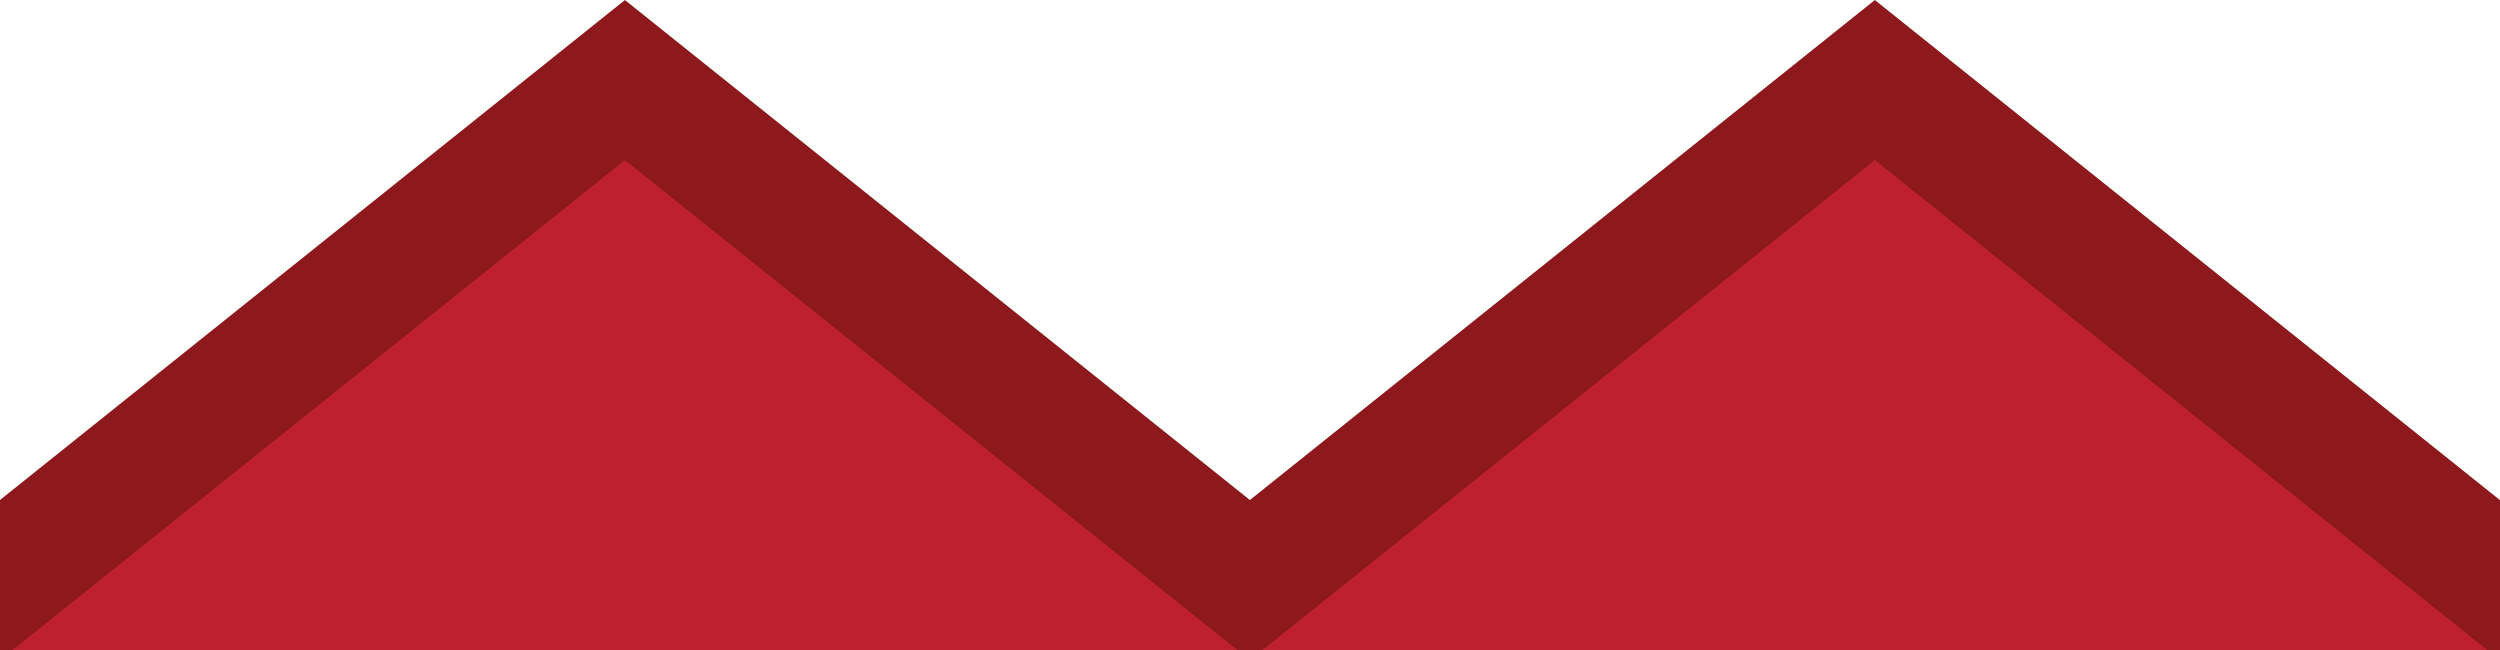 <?xml version="1.0" encoding="utf-8"?>
<!-- Generator: Adobe Illustrator 15.0.0, SVG Export Plug-In  -->
<!DOCTYPE svg PUBLIC "-//W3C//DTD SVG 1.1//EN" "http://www.w3.org/Graphics/SVG/1.1/DTD/svg11.dtd">
<svg version="1.1"
	 xmlns="http://www.w3.org/2000/svg" xmlns:xlink="http://www.w3.org/1999/xlink" xmlns:a="http://ns.adobe.com/AdobeSVGViewerExtensions/3.0/"
	 x="0px" y="0px" width="100px" height="26px" viewBox="24.003 0 100 26"
	 overflow="visible" enable-background="new 24.003 0 100 26" xml:space="preserve">
<defs>
</defs>
<polyline fill="#BE202E" stroke="#8D191D" stroke-width="5" stroke-miterlimit="10" points="1199.003,3.202 1173.993,23.202 
	1148.984,3.202 1123.979,23.202 1098.974,3.202 1073.97,23.202 1048.965,3.202 1023.963,23.202 998.962,3.202 973.964,23.202 
	948.962,3.202 923.96,23.202 898.958,3.202 873.957,23.202 848.955,3.202 823.955,23.202 798.952,3.202 773.951,23.202 
	748.952,3.202 723.953,23.202 698.954,3.202 673.955,23.202 648.954,3.202 623.955,23.202 598.958,3.202 573.959,23.202 
	548.961,3.202 523.966,23.202 498.965,3.202 473.971,23.202 448.97,3.202 423.977,23.202 398.979,3.202 373.984,23.202 
	348.986,3.202 323.987,23.202 298.986,3.202 273.988,23.202 248.989,3.202 223.99,23.202 198.991,3.202 173.993,23.202 
	148.994,3.202 123.996,23.202 98.996,3.202 73.999,23.202 49,3.202 24.002,23.202 1.564,41.202 "/>
</svg>
